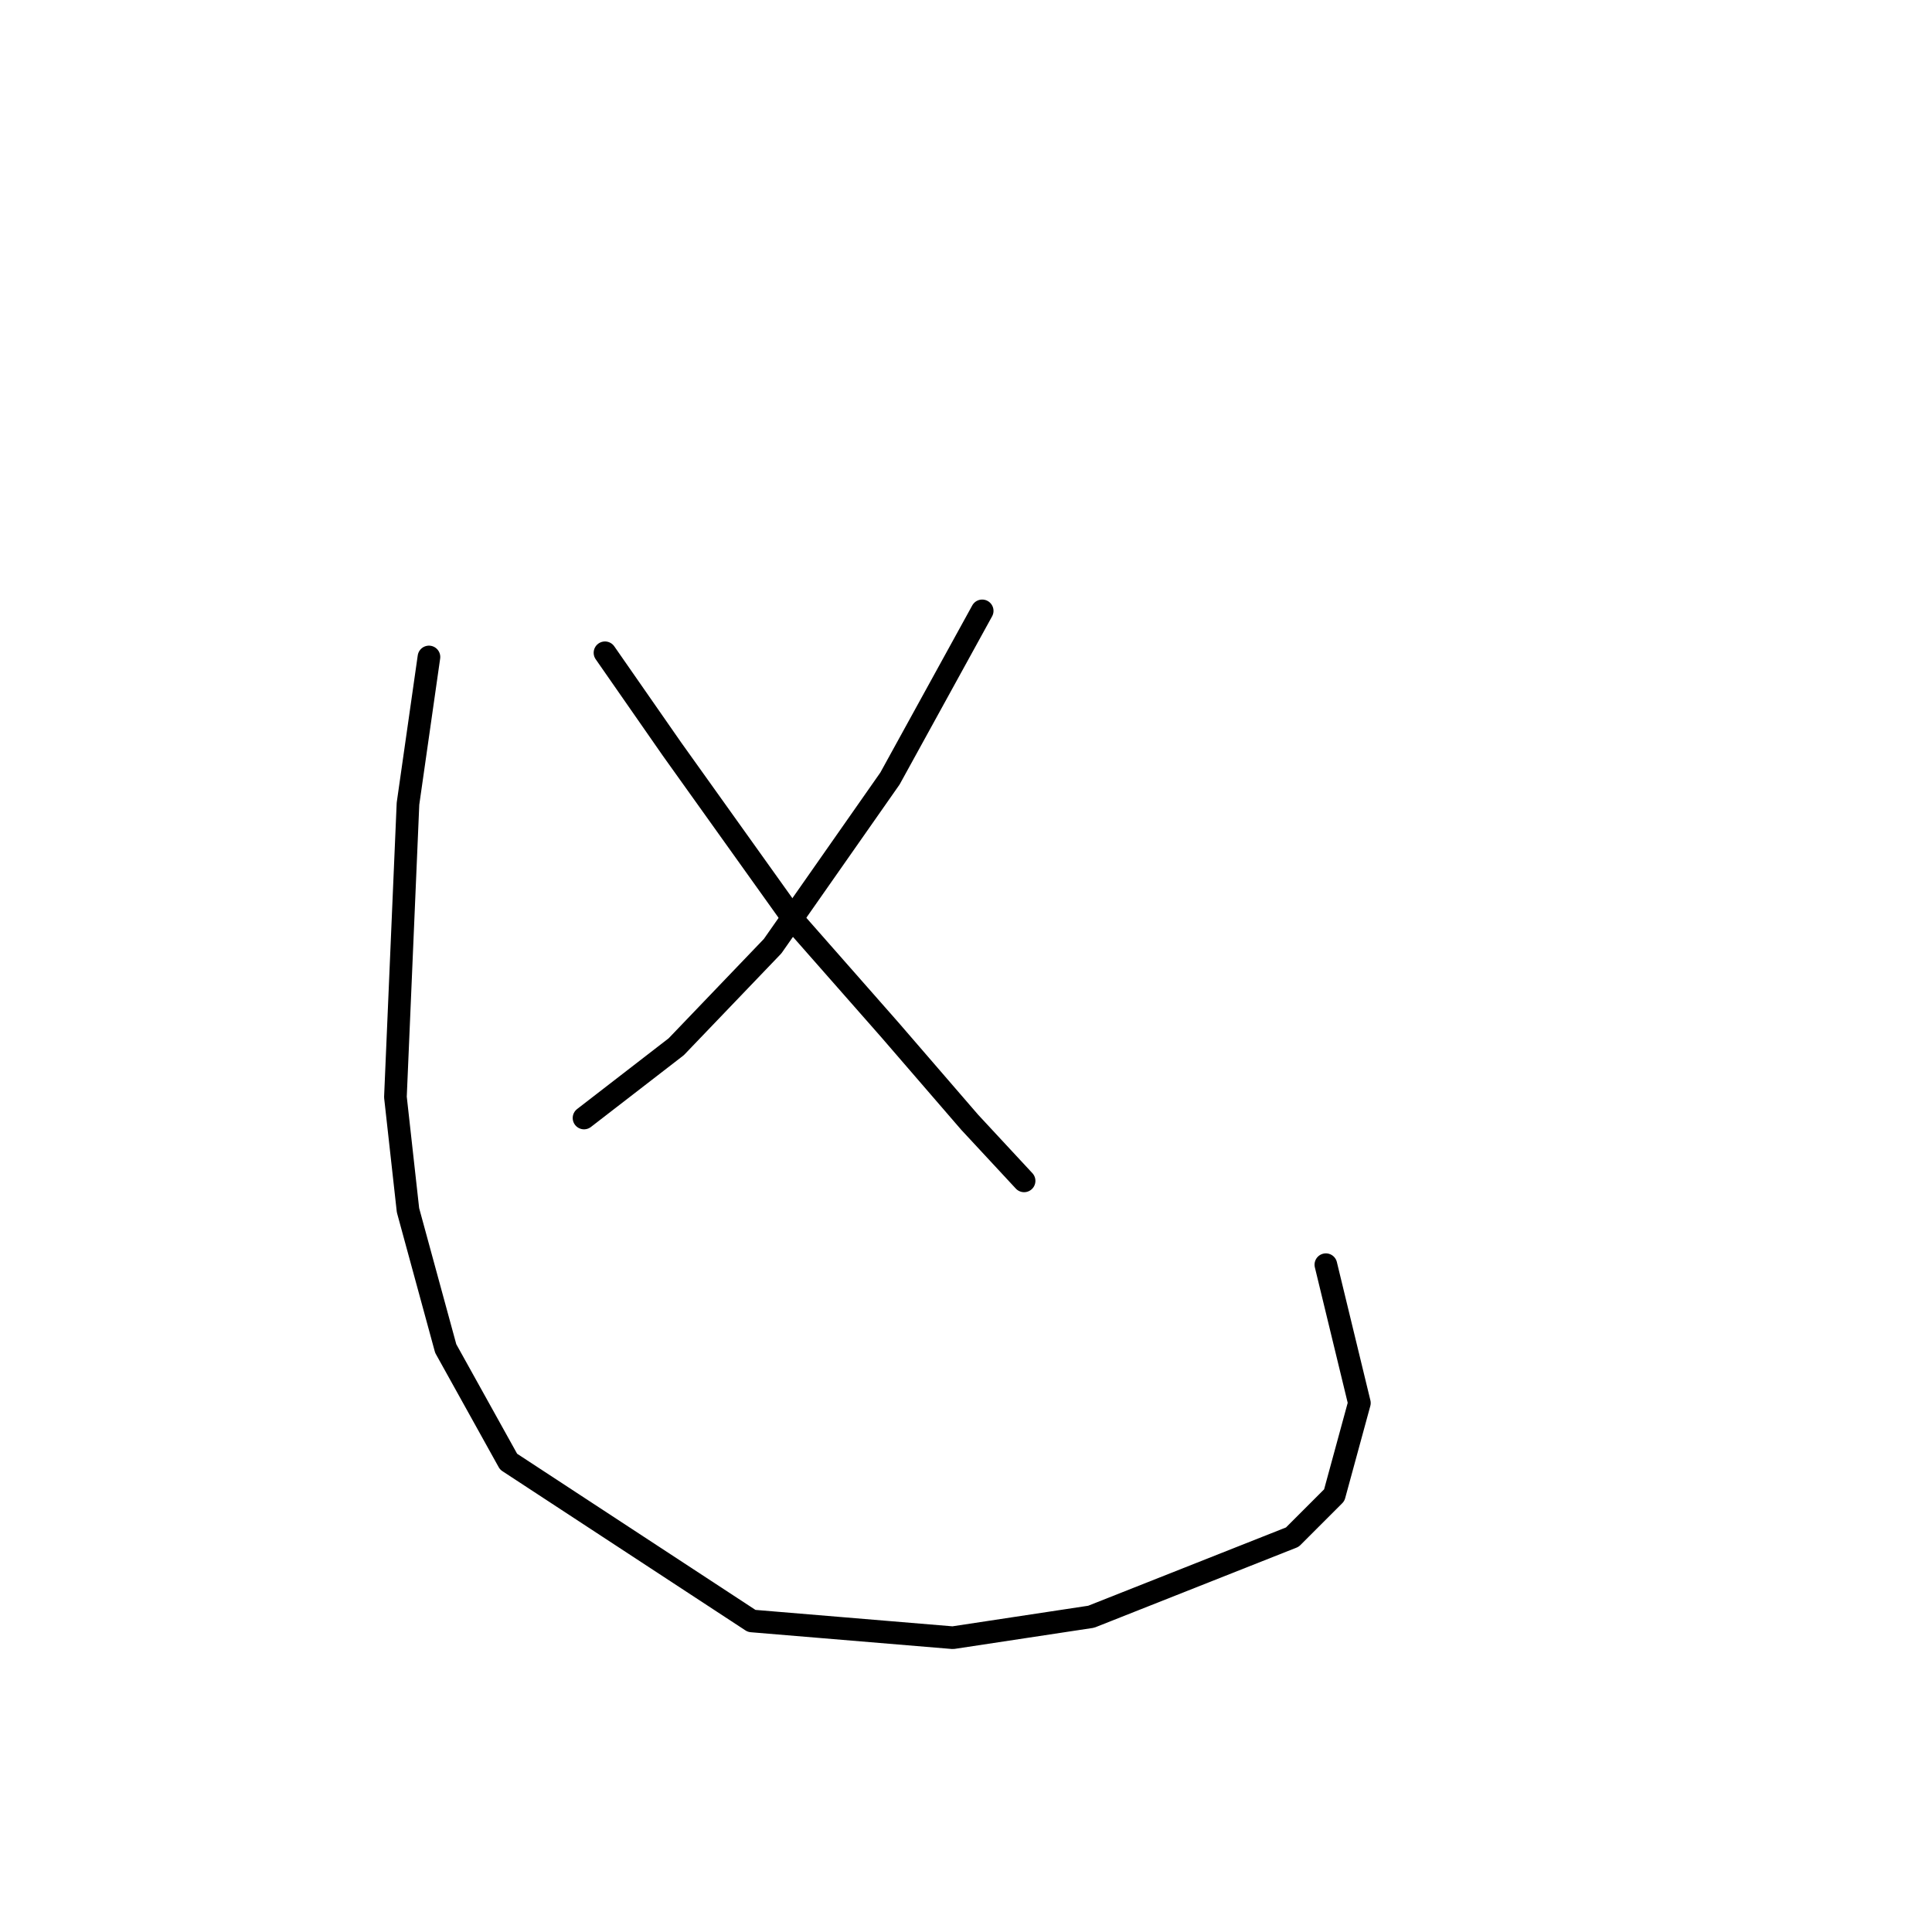 <?xml version="1.0" standalone="no"?>
    <svg width="256" height="256" xmlns="http://www.w3.org/2000/svg" version="1.1">
    <polyline stroke="black" stroke-width="3" stroke-linecap="round" fill="transparent" stroke-linejoin="round" points="130.145 80.943 117.927 103.157 102.377 125.372 89.604 138.7 77.386 148.141 77.386 148.141 " />
        <polyline stroke="black" stroke-width="3" stroke-linecap="round" fill="transparent" stroke-linejoin="round" points="80.163 86.497 89.049 99.27 105.709 122.595 117.927 136.479 128.479 148.696 135.698 156.471 135.698 156.471 " />
        <polyline stroke="black" stroke-width="3" stroke-linecap="round" fill="transparent" stroke-linejoin="round" points="56.838 87.052 54.061 106.49 52.395 145.364 54.061 160.359 59.06 178.685 67.39 193.68 99.6 214.783 126.257 217.005 144.584 214.228 171.241 203.676 176.794 198.123 180.126 185.905 175.683 167.578 175.683 167.578 " />
        </svg>